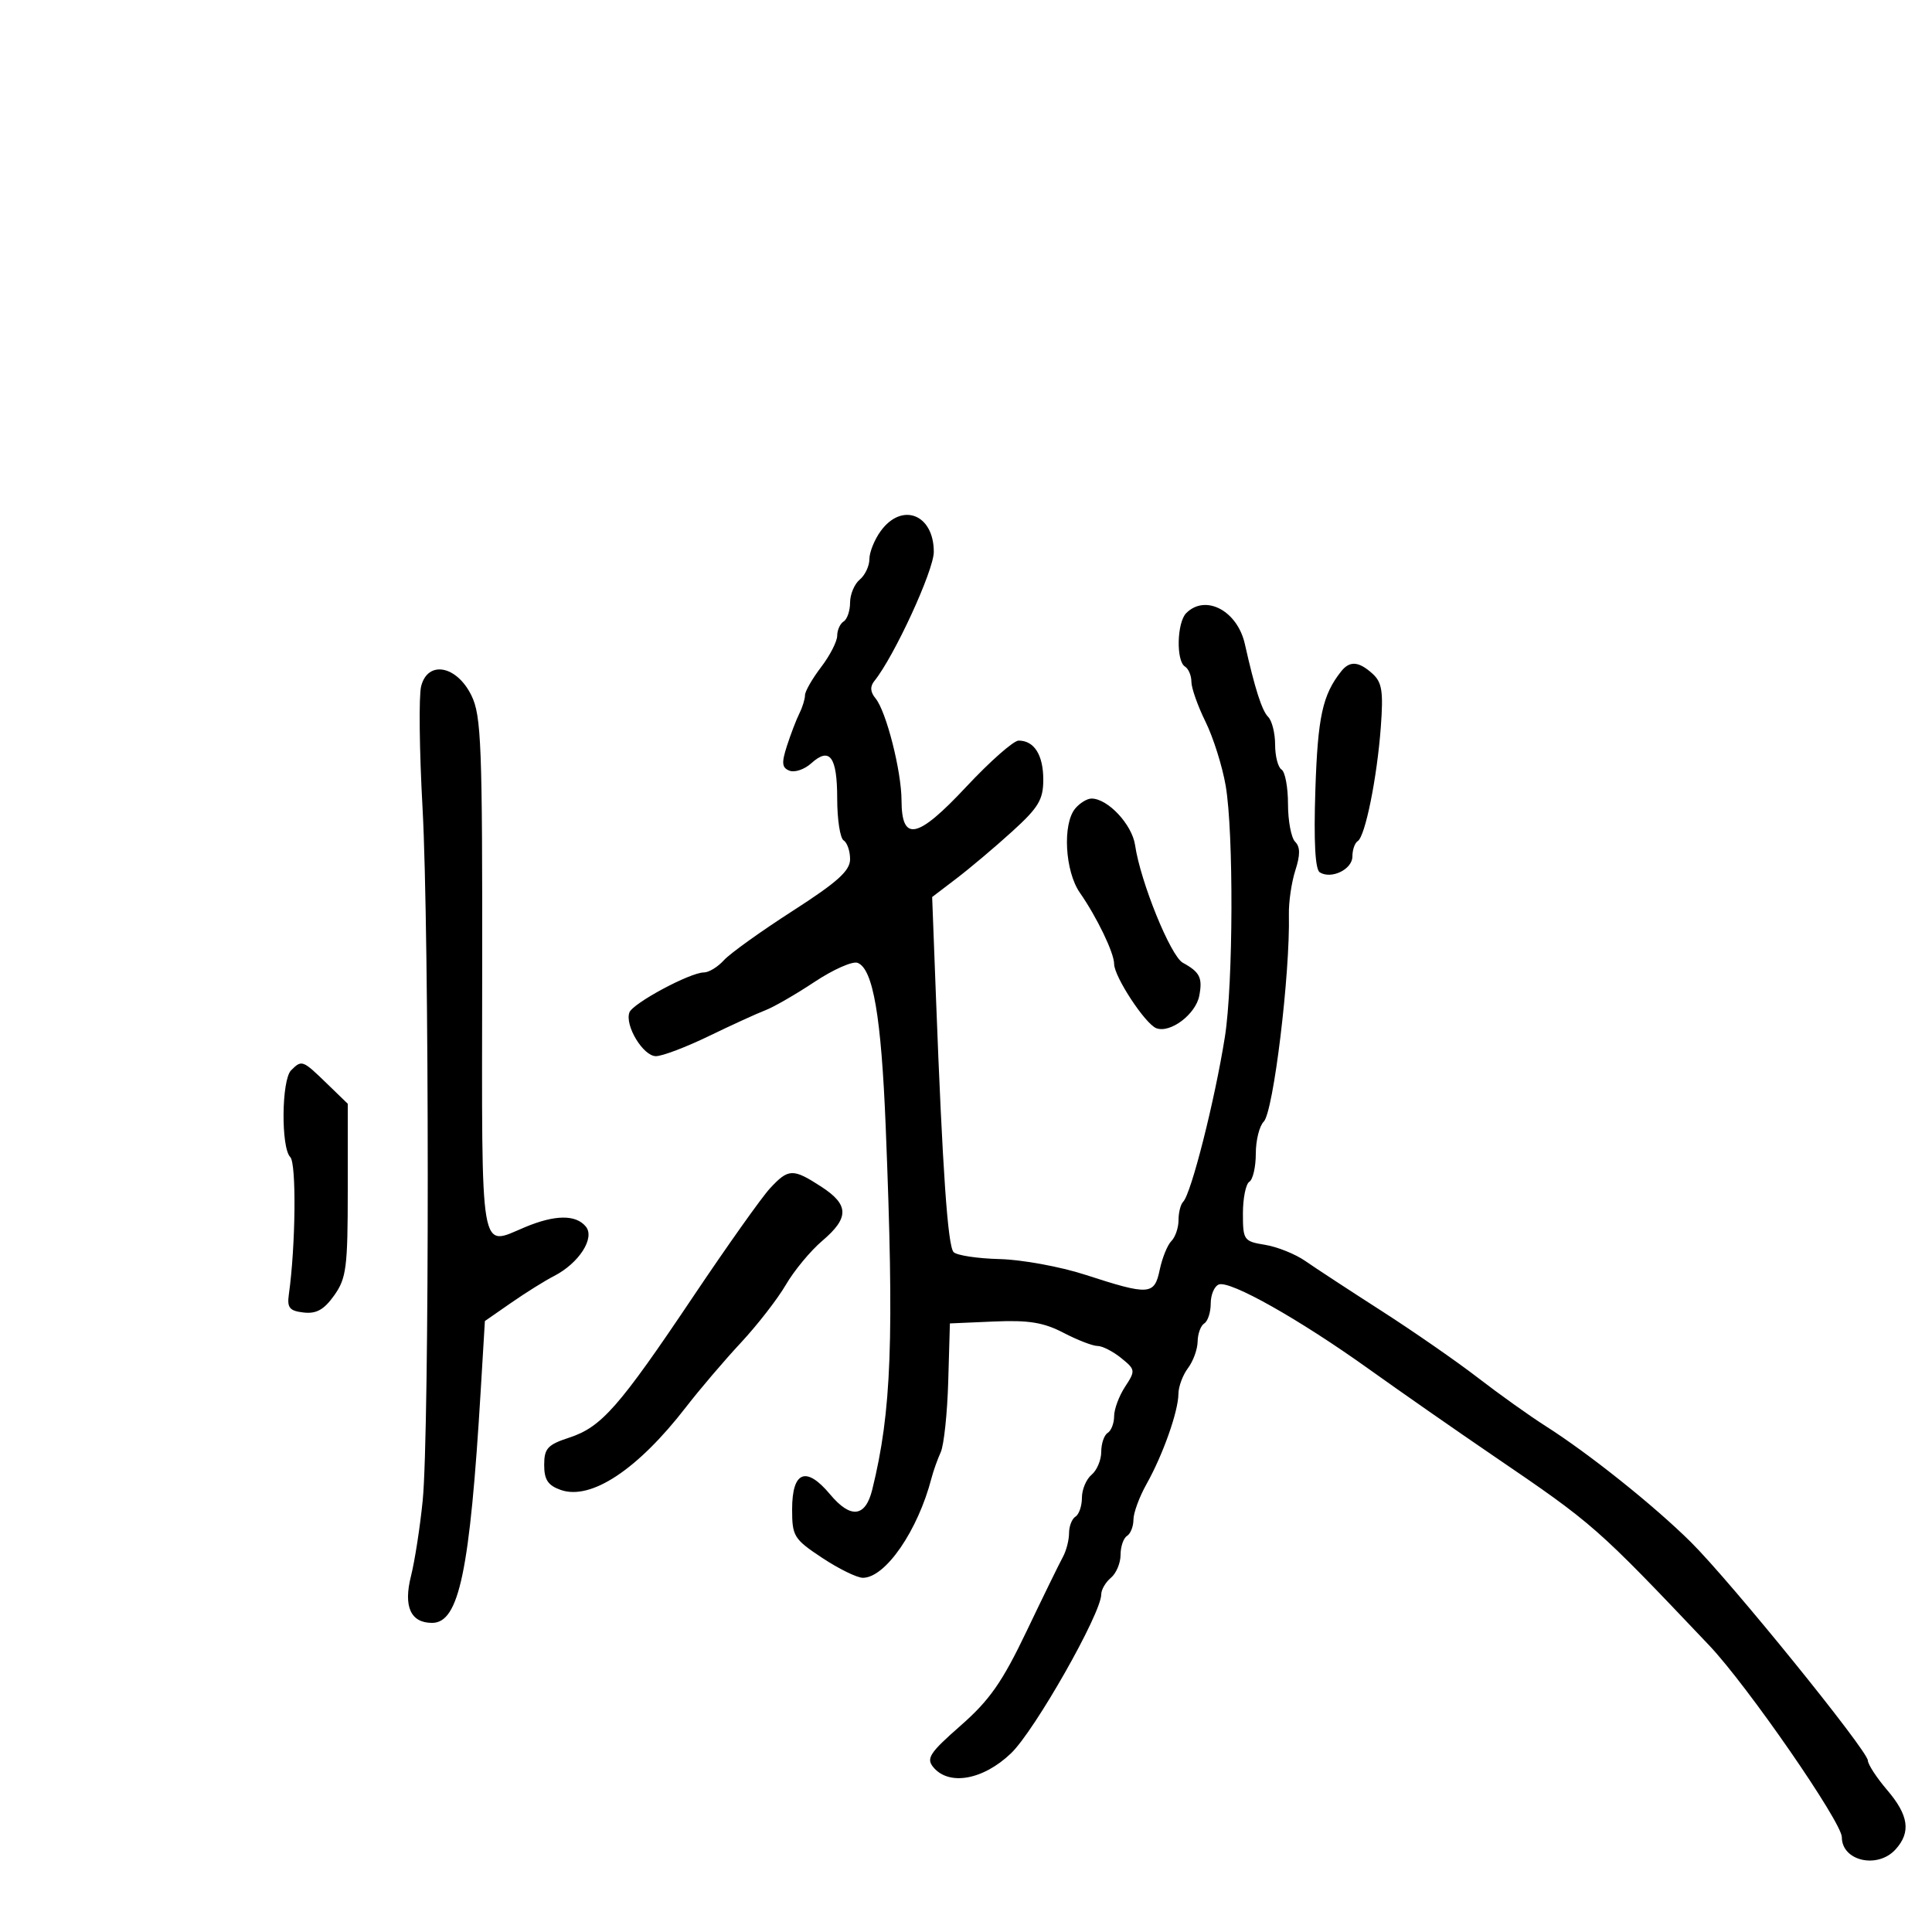 <svg xmlns="http://www.w3.org/2000/svg" width="300" height="300" viewBox="0 0 300 300" version="1.1">
	<path d="M 136.750 82.470 C 135.787 83.793, 135 85.749, 135 86.816 C 135 87.882, 134.325 89.315, 133.500 90 C 132.675 90.685, 132 92.288, 132 93.563 C 132 94.839, 131.550 96.160, 131 96.500 C 130.450 96.840, 130 97.837, 130 98.715 C 130 99.593, 128.875 101.786, 127.500 103.589 C 126.125 105.392, 125 107.353, 125 107.947 C 125 108.541, 124.610 109.809, 124.134 110.764 C 123.658 111.719, 122.787 113.988, 122.200 115.807 C 121.332 118.493, 121.407 119.219, 122.603 119.678 C 123.412 119.988, 124.929 119.469, 125.974 118.523 C 128.844 115.926, 130 117.498, 130 124 C 130 127.235, 130.450 130.160, 131 130.500 C 131.550 130.840, 132 132.152, 132 133.416 C 132 135.214, 130.053 136.966, 123.062 141.460 C 118.146 144.621, 113.351 148.060, 112.407 149.103 C 111.463 150.146, 110.070 151, 109.312 151 C 107.161 151, 98.240 155.791, 97.731 157.219 C 97.003 159.263, 99.879 164, 101.848 164 C 102.837 164, 106.538 162.597, 110.073 160.883 C 113.608 159.169, 117.558 157.363, 118.851 156.870 C 120.144 156.376, 123.577 154.397, 126.478 152.471 C 129.380 150.544, 132.390 149.212, 133.167 149.510 C 135.574 150.434, 136.844 157.849, 137.533 175 C 138.859 208.031, 138.444 219.177, 135.436 231.332 C 134.377 235.611, 132.081 235.860, 128.893 232.041 C 125.174 227.586, 123 228.446, 123 234.374 C 123 238.549, 123.276 238.995, 127.671 241.906 C 130.241 243.608, 133.082 245, 133.984 245 C 137.489 245, 142.536 237.665, 144.649 229.500 C 144.934 228.400, 145.576 226.600, 146.075 225.500 C 146.574 224.400, 147.099 219.450, 147.241 214.500 L 147.500 205.500 154.352 205.202 C 159.722 204.968, 162.053 205.347, 165.132 206.952 C 167.293 208.078, 169.673 209, 170.420 209 C 171.167 209, 172.818 209.842, 174.089 210.871 C 176.317 212.675, 176.339 212.834, 174.700 215.336 C 173.765 216.762, 173 218.819, 173 219.906 C 173 220.993, 172.550 222.160, 172 222.500 C 171.450 222.840, 171 224.161, 171 225.437 C 171 226.712, 170.325 228.315, 169.500 229 C 168.675 229.685, 168 231.288, 168 232.563 C 168 233.839, 167.550 235.160, 167 235.500 C 166.450 235.840, 166 236.998, 166 238.073 C 166 239.148, 165.570 240.809, 165.045 241.764 C 164.520 242.719, 161.986 247.902, 159.415 253.281 C 155.637 261.186, 153.672 263.999, 149.175 267.944 C 144.360 272.168, 143.787 273.039, 144.927 274.413 C 147.361 277.345, 152.666 276.394, 156.993 272.250 C 160.674 268.725, 171 250.537, 171 247.579 C 171 246.845, 171.675 245.685, 172.500 245 C 173.325 244.315, 174 242.712, 174 241.437 C 174 240.161, 174.450 238.840, 175 238.500 C 175.550 238.160, 176 237.022, 176 235.971 C 176 234.921, 176.918 232.427, 178.040 230.429 C 180.582 225.903, 182.966 219.160, 182.985 216.441 C 182.993 215.309, 183.661 213.509, 184.468 212.441 C 185.276 211.374, 185.951 209.514, 185.968 208.309 C 185.986 207.104, 186.450 205.840, 187 205.500 C 187.550 205.160, 188 203.769, 188 202.410 C 188 201.050, 188.566 199.720, 189.257 199.455 C 190.988 198.791, 201.710 204.829, 212.500 212.546 C 217.450 216.086, 226.193 222.179, 231.928 226.085 C 247.511 236.697, 247.836 236.983, 265.408 255.500 C 271.317 261.728, 286 282.959, 286 285.277 C 286 288.988, 291.559 290.250, 294.345 287.171 C 296.758 284.505, 296.385 281.875, 293.041 277.962 C 291.413 276.058, 290.063 273.993, 290.041 273.373 C 289.984 271.807, 268.749 245.599, 262.571 239.470 C 256.861 233.807, 246.739 225.720, 240 221.437 C 237.525 219.864, 232.800 216.494, 229.500 213.947 C 226.200 211.401, 219.450 206.719, 214.500 203.542 C 209.550 200.366, 204.237 196.887, 202.693 195.811 C 201.149 194.736, 198.337 193.604, 196.443 193.297 C 193.138 192.761, 193 192.566, 193 188.428 C 193 186.058, 193.450 183.840, 194 183.500 C 194.550 183.160, 195 181.199, 195 179.141 C 195 177.083, 195.553 174.847, 196.230 174.170 C 197.739 172.661, 200.341 151.241, 200.138 142 C 200.096 140.075, 200.546 136.996, 201.138 135.158 C 201.918 132.741, 201.909 131.509, 201.108 130.708 C 200.499 130.099, 200 127.467, 200 124.859 C 200 122.251, 199.550 119.840, 199 119.500 C 198.450 119.160, 198 117.424, 198 115.641 C 198 113.858, 197.515 111.915, 196.922 111.322 C 195.946 110.346, 194.860 106.951, 193.300 100 C 192.139 94.826, 187.186 92.214, 184.200 95.200 C 182.748 96.652, 182.604 102.637, 184 103.500 C 184.550 103.840, 185 104.907, 185 105.871 C 185 106.835, 185.985 109.621, 187.188 112.062 C 188.392 114.503, 189.803 118.975, 190.323 122 C 191.573 129.266, 191.499 152.810, 190.201 161 C 188.632 170.893, 184.969 185.365, 183.715 186.618 C 183.322 187.012, 183 188.293, 183 189.467 C 183 190.640, 182.502 192.098, 181.893 192.707 C 181.284 193.316, 180.470 195.319, 180.084 197.157 C 179.252 201.126, 178.484 201.178, 168.500 197.938 C 164.650 196.689, 158.676 195.596, 155.226 195.509 C 151.775 195.422, 148.556 194.935, 148.074 194.426 C 147.167 193.469, 146.362 181.841, 145.338 154.895 L 144.745 139.289 148.541 136.395 C 150.630 134.803, 154.512 131.526, 157.169 129.113 C 161.266 125.393, 162 124.170, 162 121.063 C 162 117.232, 160.591 115, 158.172 115 C 157.387 115, 153.727 118.227, 150.040 122.171 C 142.448 130.293, 140.009 130.805, 139.988 124.281 C 139.974 119.716, 137.611 110.441, 135.953 108.444 C 135.134 107.456, 135.075 106.605, 135.766 105.750 C 138.849 101.939, 145 88.580, 145 85.697 C 145 79.855, 140.057 77.921, 136.750 82.470 M 208.255 104.250 C 205.361 107.905, 204.622 111.300, 204.250 122.645 C 203.987 130.692, 204.218 135.017, 204.935 135.460 C 206.740 136.576, 210 134.987, 210 132.992 C 210 131.961, 210.373 130.887, 210.829 130.606 C 211.988 129.889, 213.832 120.763, 214.415 112.862 C 214.820 107.359, 214.599 105.947, 213.123 104.612 C 210.985 102.676, 209.584 102.572, 208.255 104.250 M 65.393 106.570 C 65.021 108.053, 65.118 116.519, 65.608 125.383 C 66.676 144.682, 66.696 222.393, 65.636 233 C 65.224 237.125, 64.404 242.409, 63.815 244.743 C 62.622 249.469, 63.766 252, 67.097 252 C 71.290 252, 72.963 243.991, 74.652 215.814 L 75.293 205.129 79.396 202.282 C 81.653 200.716, 84.625 198.860, 86 198.156 C 89.903 196.159, 92.434 192.228, 90.960 190.452 C 89.402 188.575, 86.178 188.610, 81.524 190.554 C 74.416 193.524, 74.822 195.910, 74.873 151.500 C 74.914 115.705, 74.739 111.132, 73.206 108 C 70.916 103.321, 66.415 102.497, 65.393 106.570 M 166.956 125.553 C 164.961 127.957, 165.365 135.289, 167.675 138.612 C 170.336 142.437, 173 147.972, 173 149.674 C 173 151.644, 177.822 158.995, 179.550 159.658 C 181.709 160.486, 185.672 157.497, 186.221 154.626 C 186.756 151.827, 186.318 150.948, 183.670 149.498 C 181.769 148.458, 177.087 136.927, 176.255 131.235 C 175.786 128.025, 172.021 124, 169.488 124 C 168.804 124, 167.665 124.699, 166.956 125.553 M 45.200 166.200 C 43.710 167.690, 43.612 178.212, 45.074 179.674 C 46.044 180.644, 45.910 193.495, 44.852 201 C 44.561 203.068, 44.956 203.553, 47.142 203.806 C 49.124 204.036, 50.310 203.373, 51.892 201.152 C 53.784 198.495, 54 196.817, 54 184.792 L 54 171.392 50.702 168.196 C 46.982 164.590, 46.856 164.544, 45.200 166.200 M 119.566 184.523 C 118.280 185.910, 112.932 193.448, 107.680 201.273 C 96.110 218.512, 93.405 221.591, 88.384 223.236 C 85.029 224.335, 84.500 224.913, 84.500 227.480 C 84.500 229.771, 85.089 230.659, 87.073 231.357 C 91.760 233.005, 99.012 228.210, 106.516 218.500 C 108.642 215.750, 112.477 211.250, 115.039 208.500 C 117.601 205.750, 120.745 201.700, 122.027 199.500 C 123.308 197.300, 125.852 194.230, 127.678 192.677 C 131.897 189.092, 131.855 187.070, 127.502 184.250 C 123.117 181.410, 122.429 181.434, 119.566 184.523" stroke="none" fill="black" fill-rule="evenodd"/>
</svg>